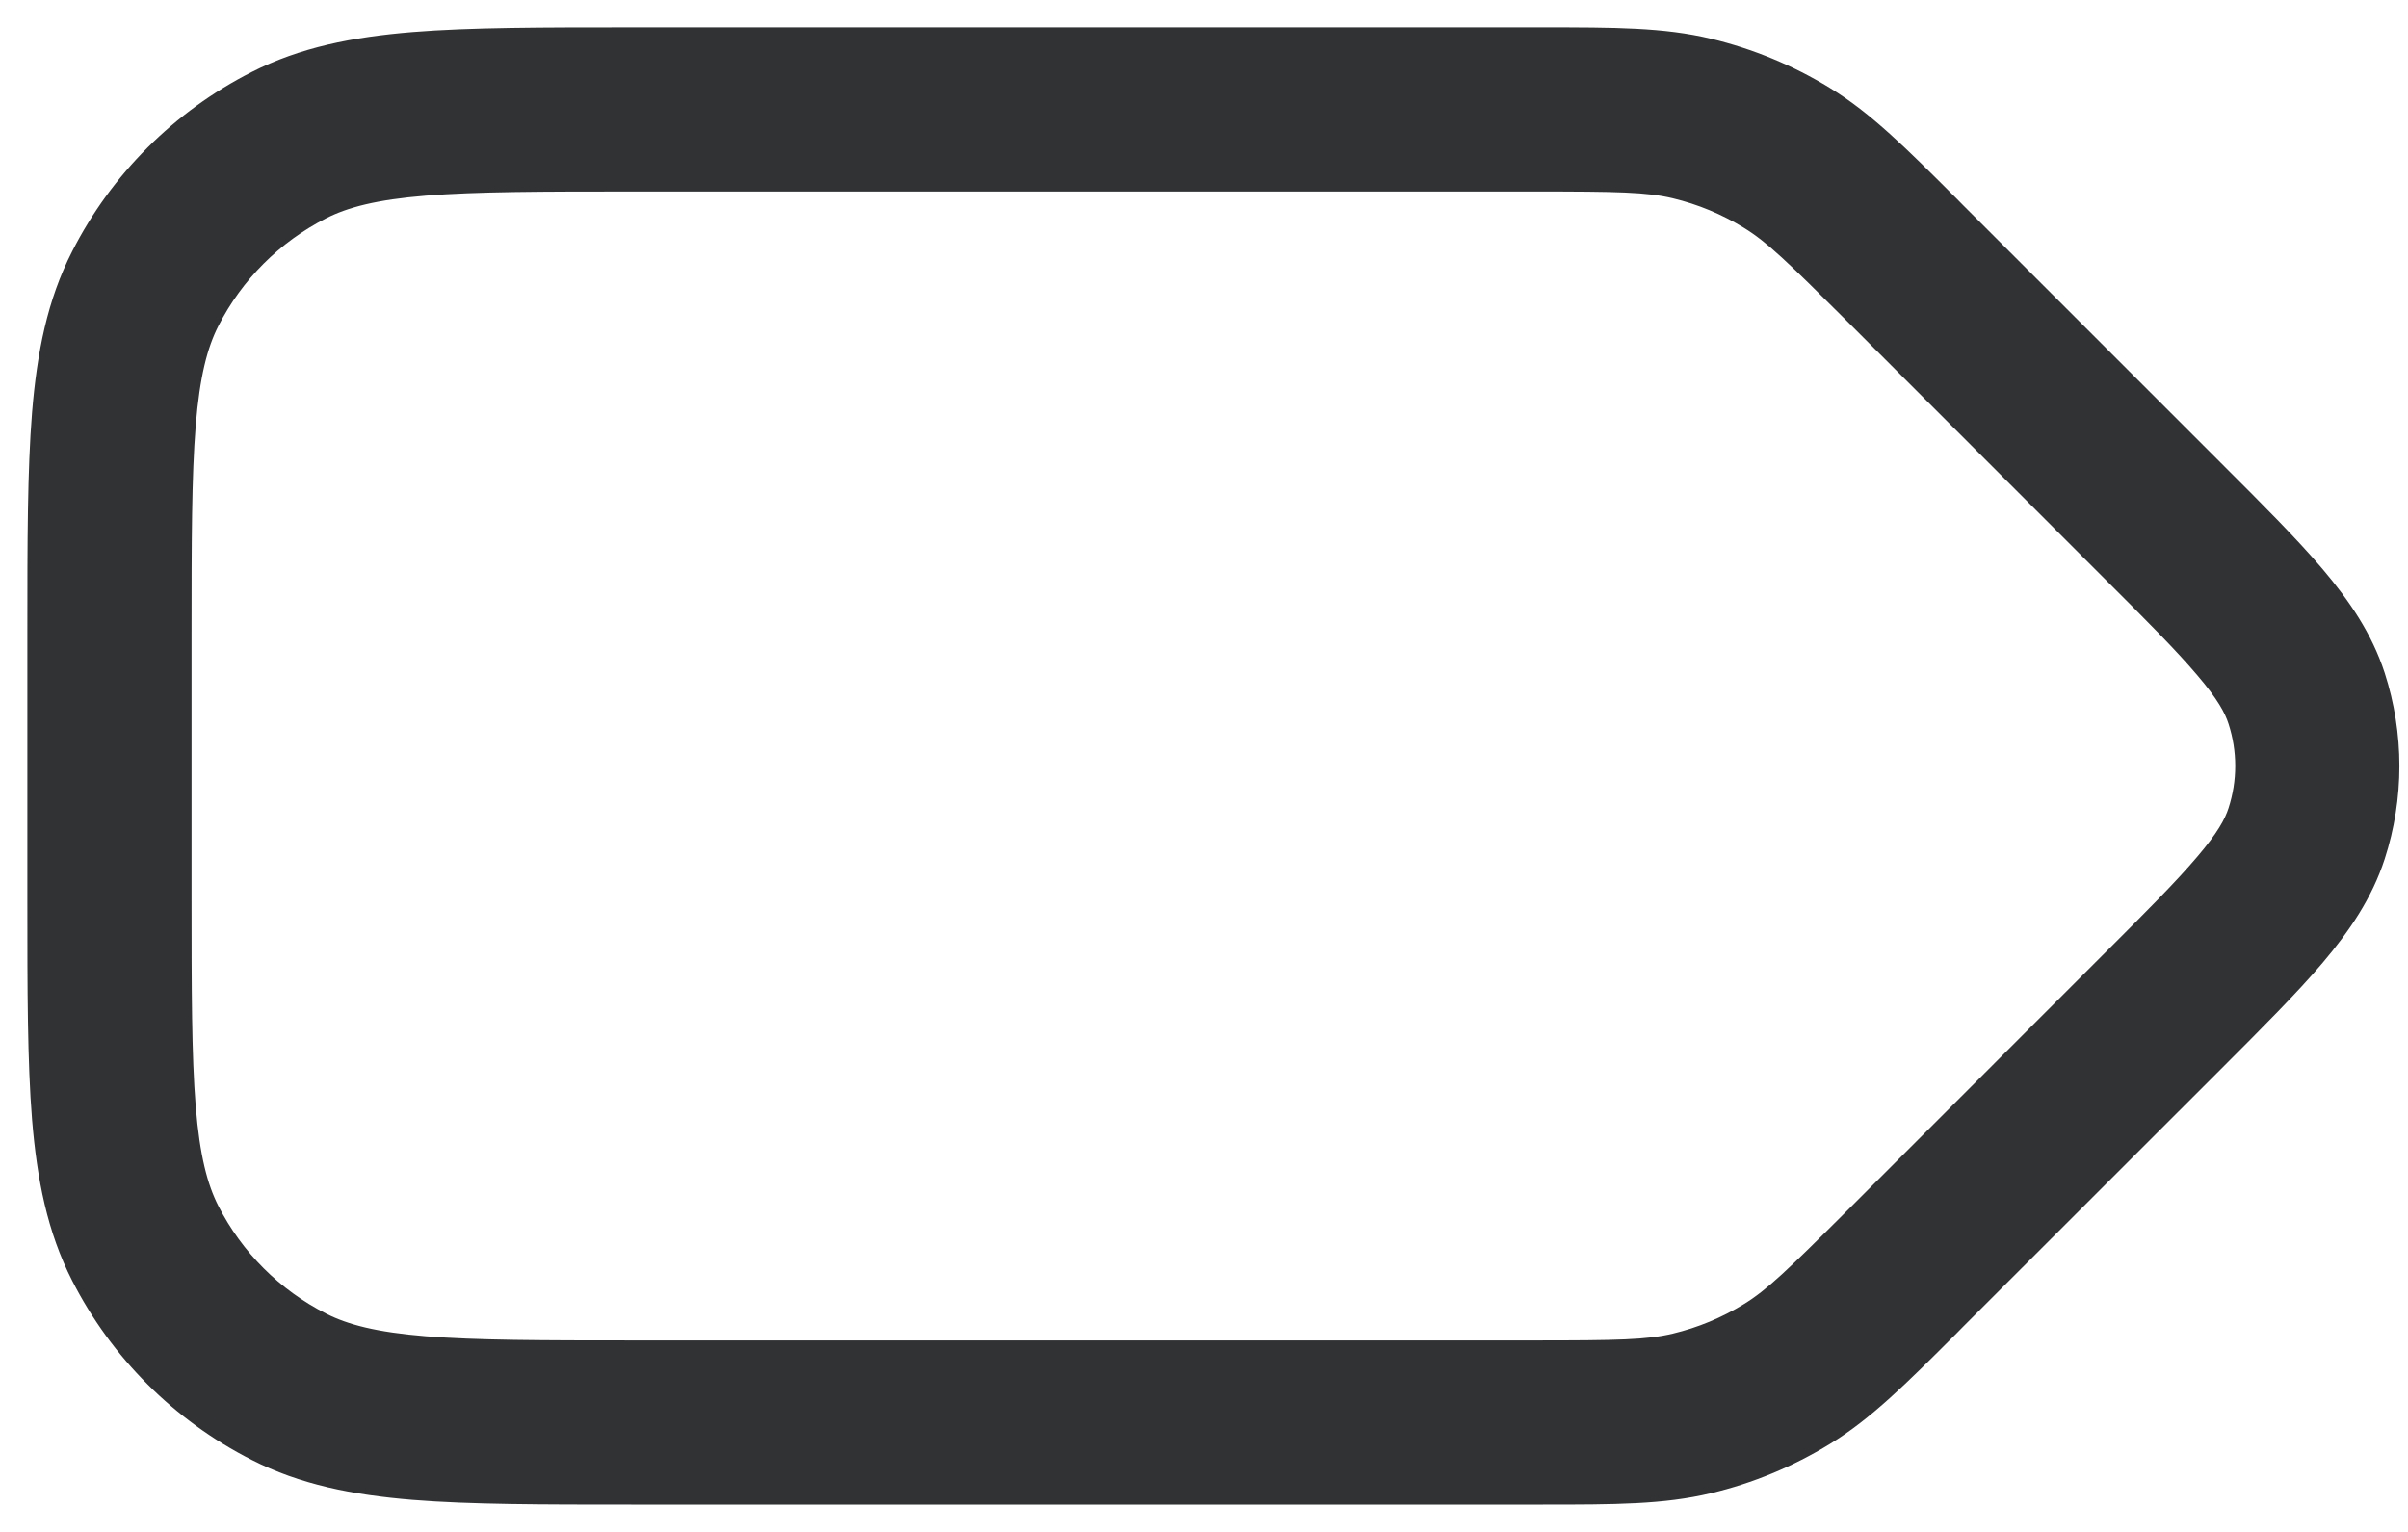 <svg width="22" height="14" viewBox="0 0 22 14" fill="none" xmlns="http://www.w3.org/2000/svg">
<path fill-rule="evenodd" clip-rule="evenodd" d="M15.283 1.812C15.044 1.755 14.781 1.75 14.012 1.75H5.8C4.948 1.75 4.353 1.751 3.891 1.788C3.437 1.825 3.176 1.895 2.979 1.995C2.555 2.211 2.211 2.555 1.995 2.979C1.895 3.176 1.825 3.437 1.788 3.891C1.751 4.353 1.75 4.948 1.75 5.8V8.2C1.75 9.052 1.751 9.647 1.788 10.109C1.825 10.563 1.895 10.824 1.995 11.021C2.211 11.445 2.555 11.789 2.979 12.005C3.176 12.105 3.437 12.175 3.891 12.212C4.353 12.249 4.948 12.25 5.8 12.25H14.012C14.781 12.25 15.044 12.245 15.283 12.188C15.512 12.133 15.732 12.042 15.933 11.918C16.142 11.79 16.331 11.608 16.876 11.064L19.207 8.732C19.612 8.328 19.883 8.056 20.075 7.829C20.262 7.61 20.329 7.483 20.36 7.386C20.442 7.135 20.442 6.865 20.36 6.614C20.329 6.517 20.262 6.39 20.075 6.171C19.883 5.944 19.612 5.672 19.207 5.268L16.876 2.936C16.331 2.392 16.142 2.21 15.933 2.082C15.732 1.958 15.512 1.867 15.283 1.812ZM14.097 0.25C14.749 0.25 15.2 0.25 15.633 0.354C16.015 0.446 16.381 0.597 16.717 0.803C17.096 1.035 17.415 1.354 17.876 1.815C17.896 1.835 17.916 1.855 17.936 1.876L20.289 4.229C20.667 4.606 20.982 4.921 21.219 5.2C21.465 5.491 21.67 5.79 21.787 6.15C21.966 6.703 21.966 7.298 21.787 7.85C21.67 8.21 21.465 8.509 21.219 8.8C20.982 9.079 20.667 9.394 20.289 9.772L17.936 12.124C17.916 12.145 17.896 12.165 17.876 12.185C17.415 12.646 17.096 12.965 16.717 13.197C16.381 13.403 16.015 13.555 15.633 13.646C15.2 13.75 14.749 13.75 14.097 13.75C14.069 13.75 14.041 13.75 14.012 13.75H5.768C4.955 13.75 4.299 13.75 3.769 13.707C3.222 13.662 2.742 13.568 2.298 13.341C1.592 12.982 1.018 12.408 0.659 11.703C0.432 11.258 0.338 10.778 0.293 10.232C0.25 9.701 0.25 9.045 0.25 8.232V5.768C0.25 4.955 0.25 4.299 0.293 3.769C0.338 3.222 0.432 2.742 0.659 2.298C1.018 1.592 1.592 1.018 2.298 0.659C2.742 0.432 3.222 0.338 3.769 0.293C4.299 0.25 4.955 0.25 5.768 0.25L14.012 0.25C14.041 0.25 14.069 0.25 14.097 0.25Z" fill="#303233"/>
</svg>

